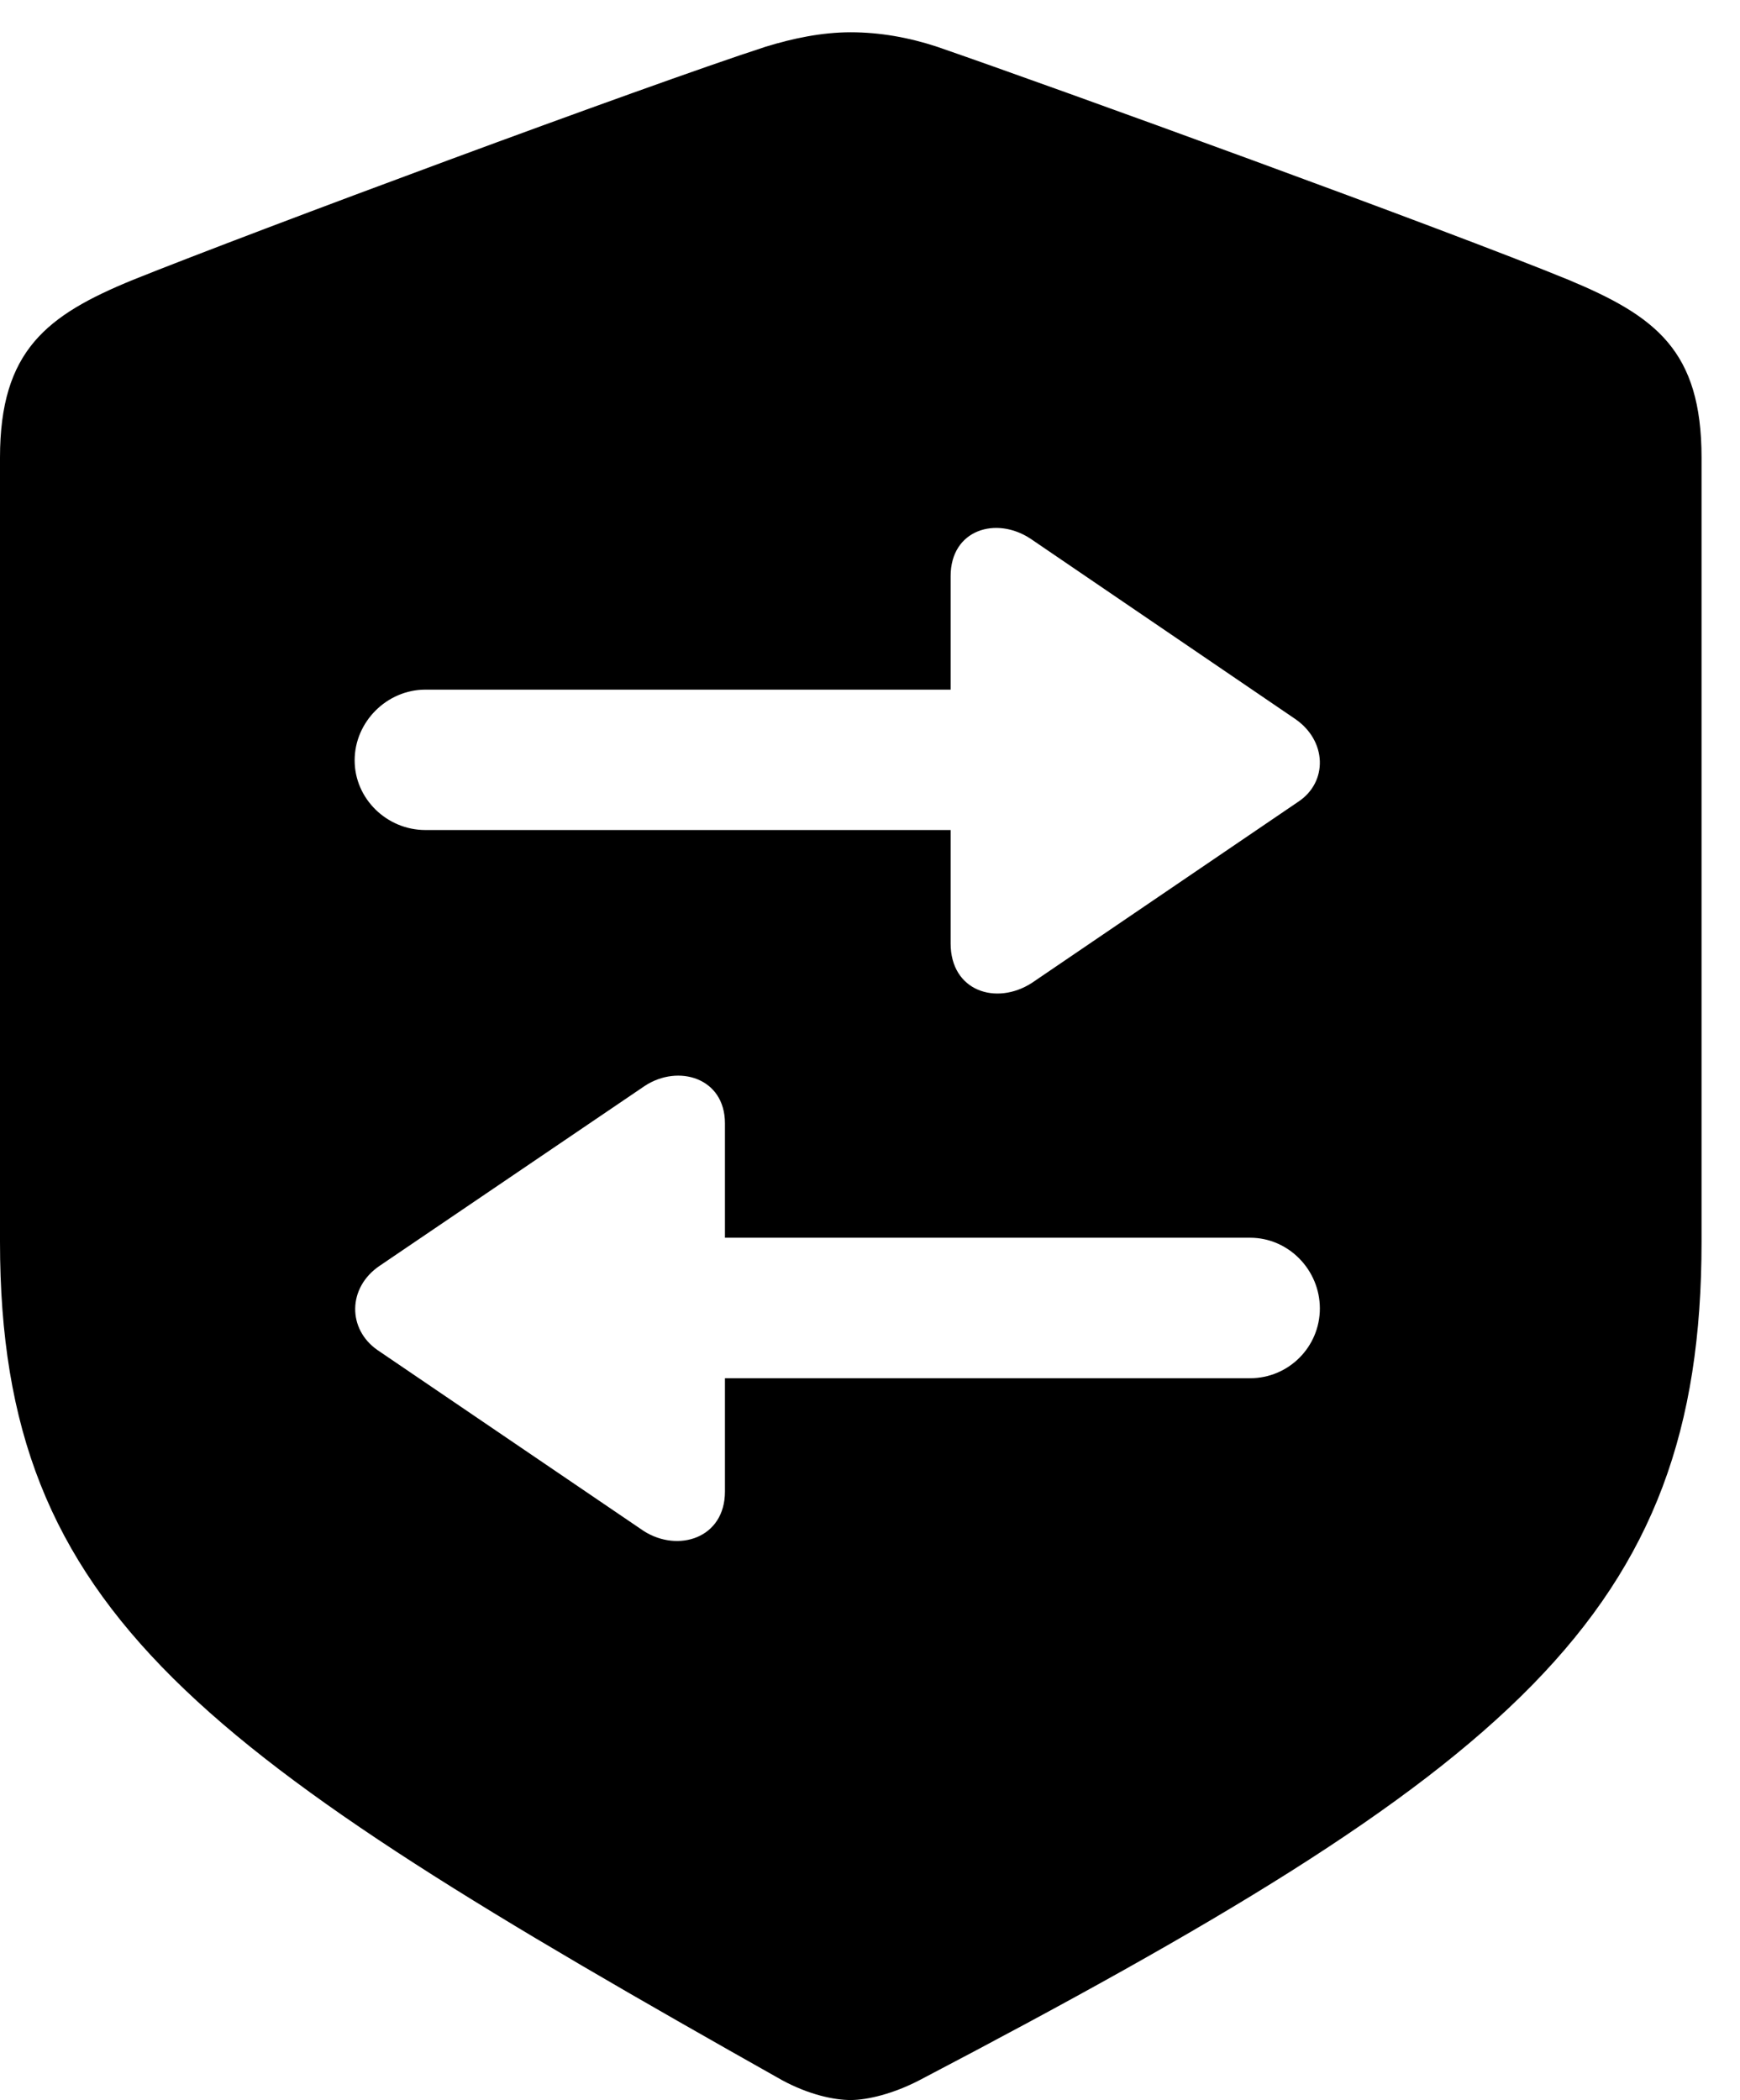 <svg version="1.1" xmlns="http://www.w3.org/2000/svg" xmlns:xlink="http://www.w3.org/1999/xlink" width="16.338" height="19.717" viewBox="0 0 16.338 19.717">
 <g>
  <rect height="19.717" opacity="0" width="16.338" x="0" y="0"/>
  <path d="M8.799 0.439C9.932 0.83 13.584 2.158 14.727 2.627C15.547 2.969 15.977 3.291 15.977 4.297L15.977 11.66C15.977 15.166 14.19 16.621 8.633 19.531C8.389 19.658 8.145 19.717 7.988 19.717C7.832 19.717 7.598 19.668 7.344 19.531C1.885 16.455 0 15.166 0 11.66L0 4.297C0 3.291 0.439 2.959 1.25 2.627C2.393 2.168 6.045 0.811 7.188 0.439C7.441 0.361 7.715 0.303 7.988 0.303C8.262 0.303 8.535 0.352 8.799 0.439ZM6.055 10.195L3.564 11.885C3.262 12.09 3.262 12.48 3.545 12.676L6.045 14.375C6.367 14.58 6.807 14.443 6.807 14.004L6.807 12.94L11.738 12.94C12.1 12.94 12.393 12.646 12.393 12.285C12.393 11.924 12.1 11.621 11.738 11.621L6.807 11.621L6.807 10.547C6.807 10.117 6.367 9.99 6.055 10.195ZM8.926 5.41L8.926 6.475L3.994 6.475C3.633 6.475 3.33 6.777 3.33 7.139C3.33 7.5 3.633 7.793 3.994 7.793L8.926 7.793L8.926 8.857C8.926 9.307 9.355 9.443 9.688 9.229L12.188 7.529C12.471 7.344 12.461 6.953 12.158 6.748L9.678 5.059C9.355 4.844 8.926 4.971 8.926 5.41Z" fill="currentColor"/>
 </g>
</svg>
